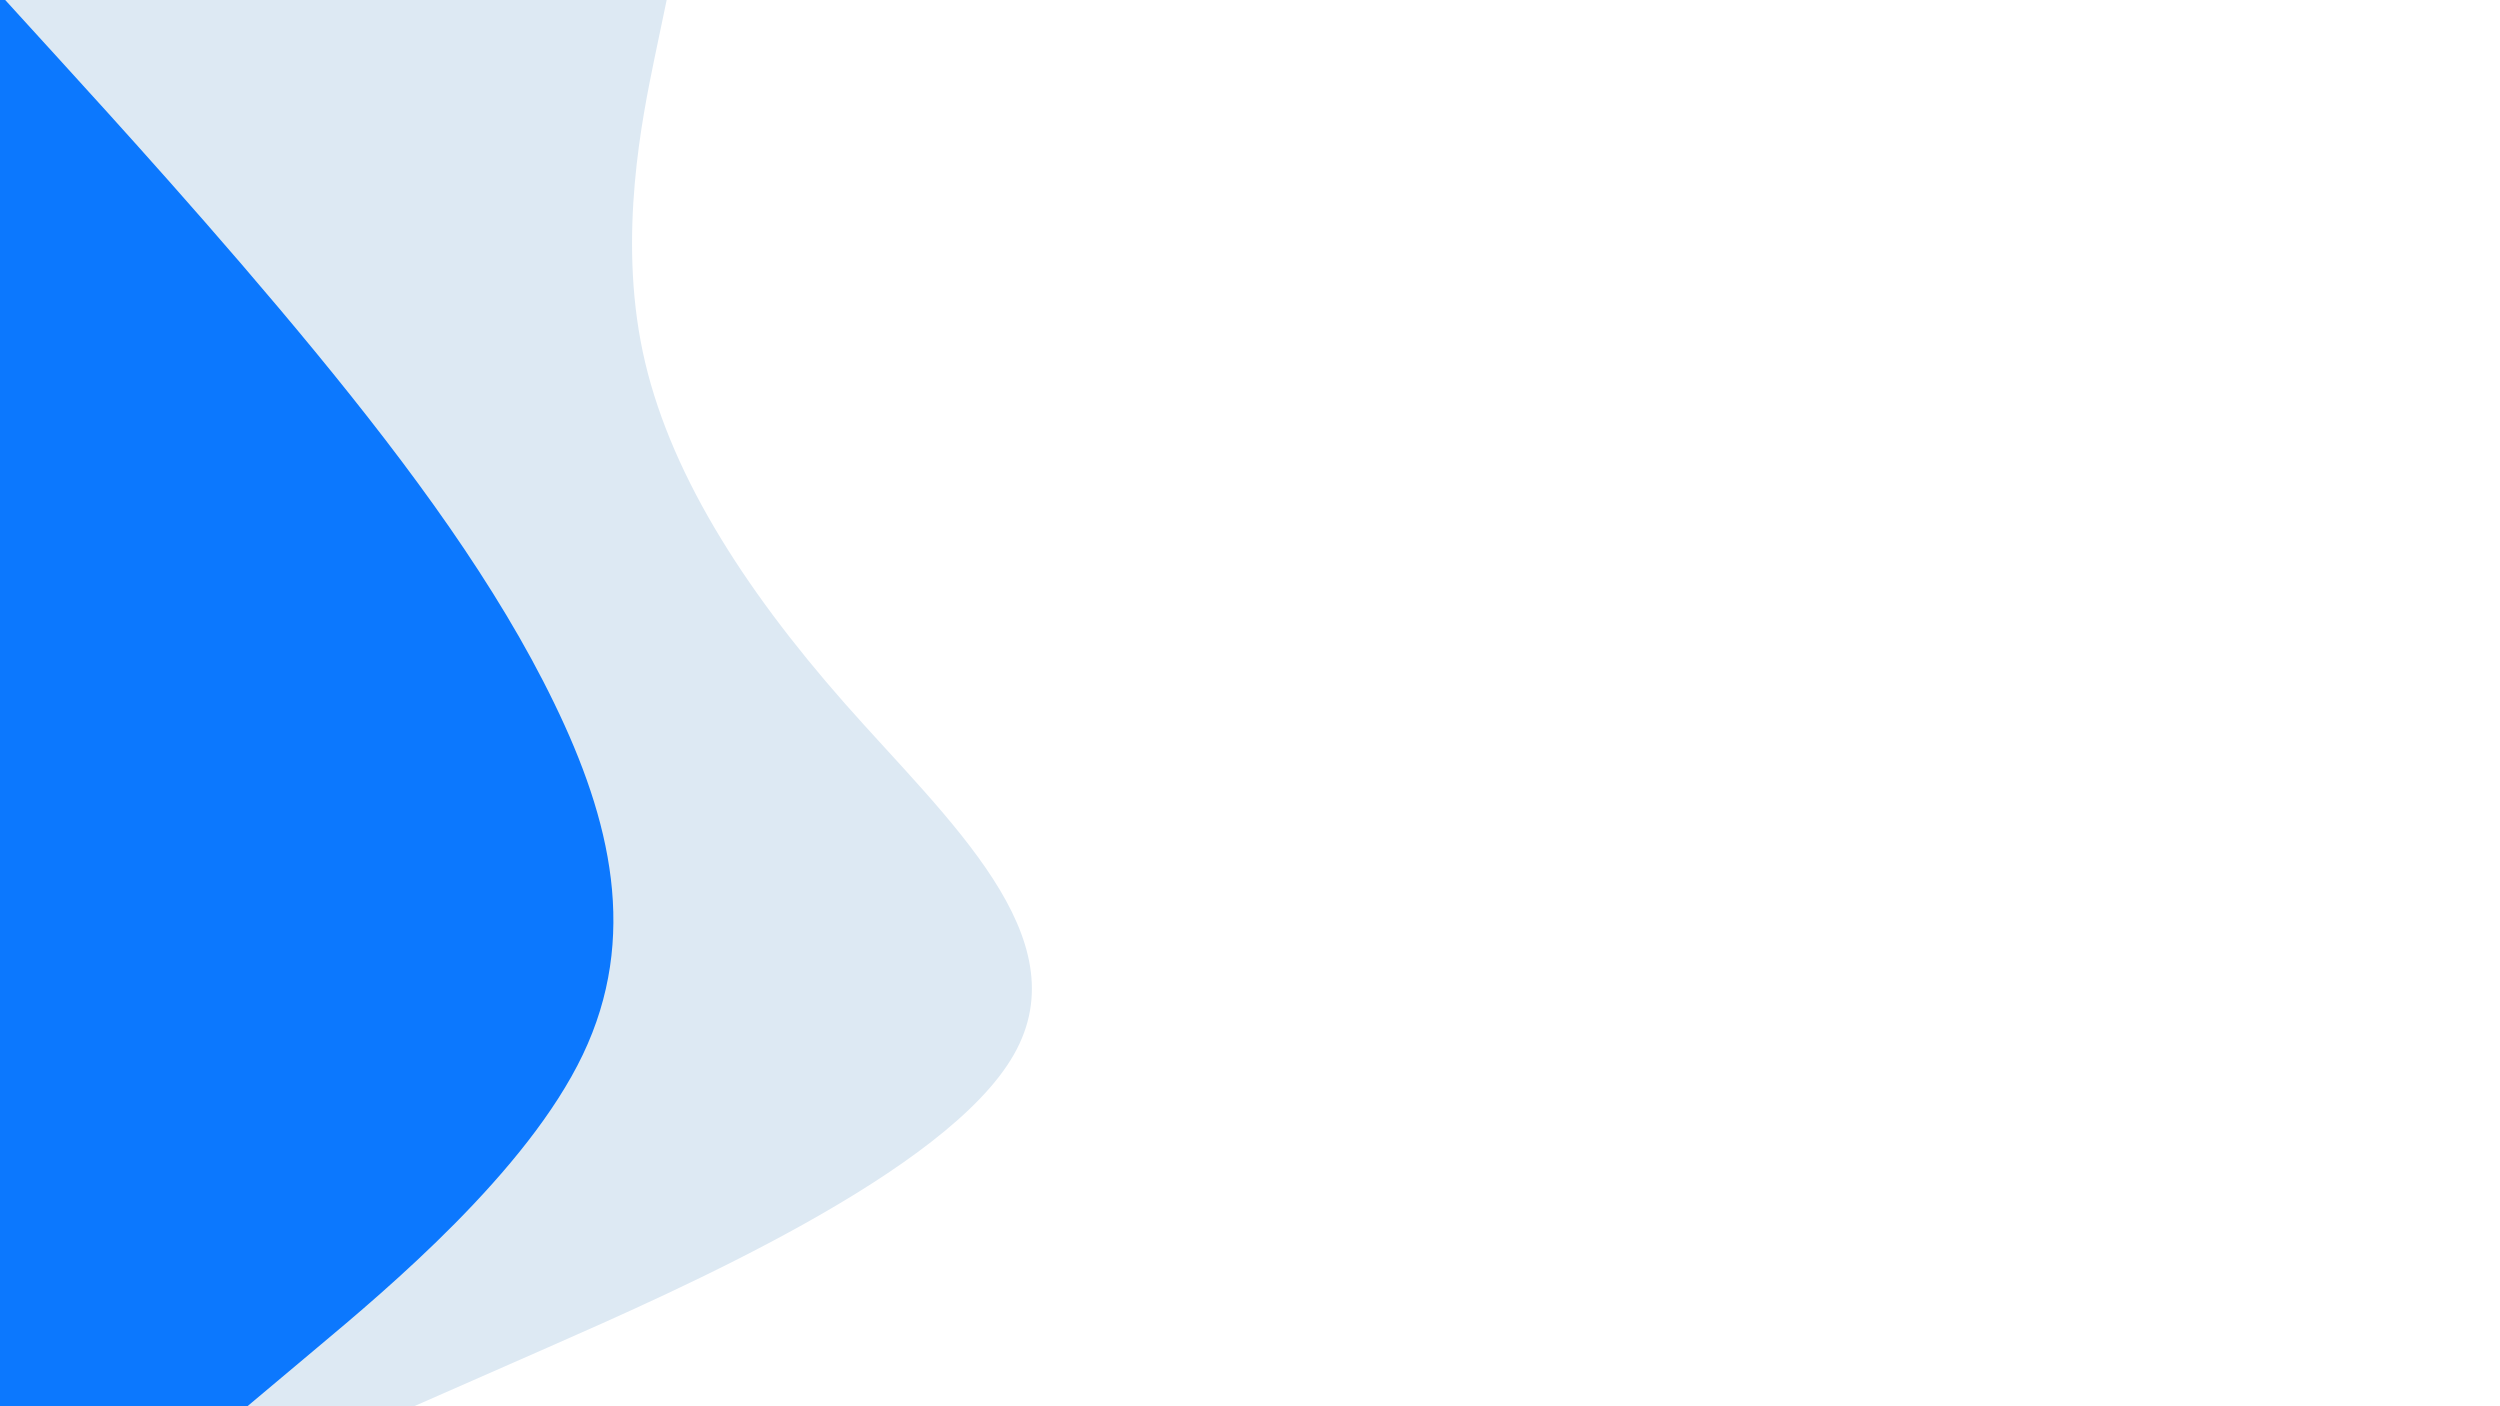 <svg id="visual" viewBox="0 0 960 540" width="960" height="540" xmlns="http://www.w3.org/2000/svg" xmlns:xlink="http://www.w3.org/1999/xlink" version="1.1"><path d="M256 0L251.3 22.5C246.7 45 237.3 90 246.8 135C256.3 180 284.7 225 324.3 270C364 315 415 360 389.3 405C363.7 450 261.3 495 210.2 517.5L159 540L0 540L0 517.5C0 495 0 450 0 405C0 360 0 315 0 270C0 225 0 180 0 135C0 90 0 45 0 22.5L0 0Z" fill="#dde9f3"></path><path d="M2 0L22.5 22.5C43 45 84 90 121 135C158 180 191 225 212.8 270C234.7 315 245.3 360 223.8 405C202.3 450 148.7 495 121.8 517.5L95 540L0 540L0 517.5C0 495 0 450 0 405C0 360 0 315 0 270C0 225 0 180 0 135C0 90 0 45 0 22.5L0 0Z" fill="#0c78fe"></path></svg>